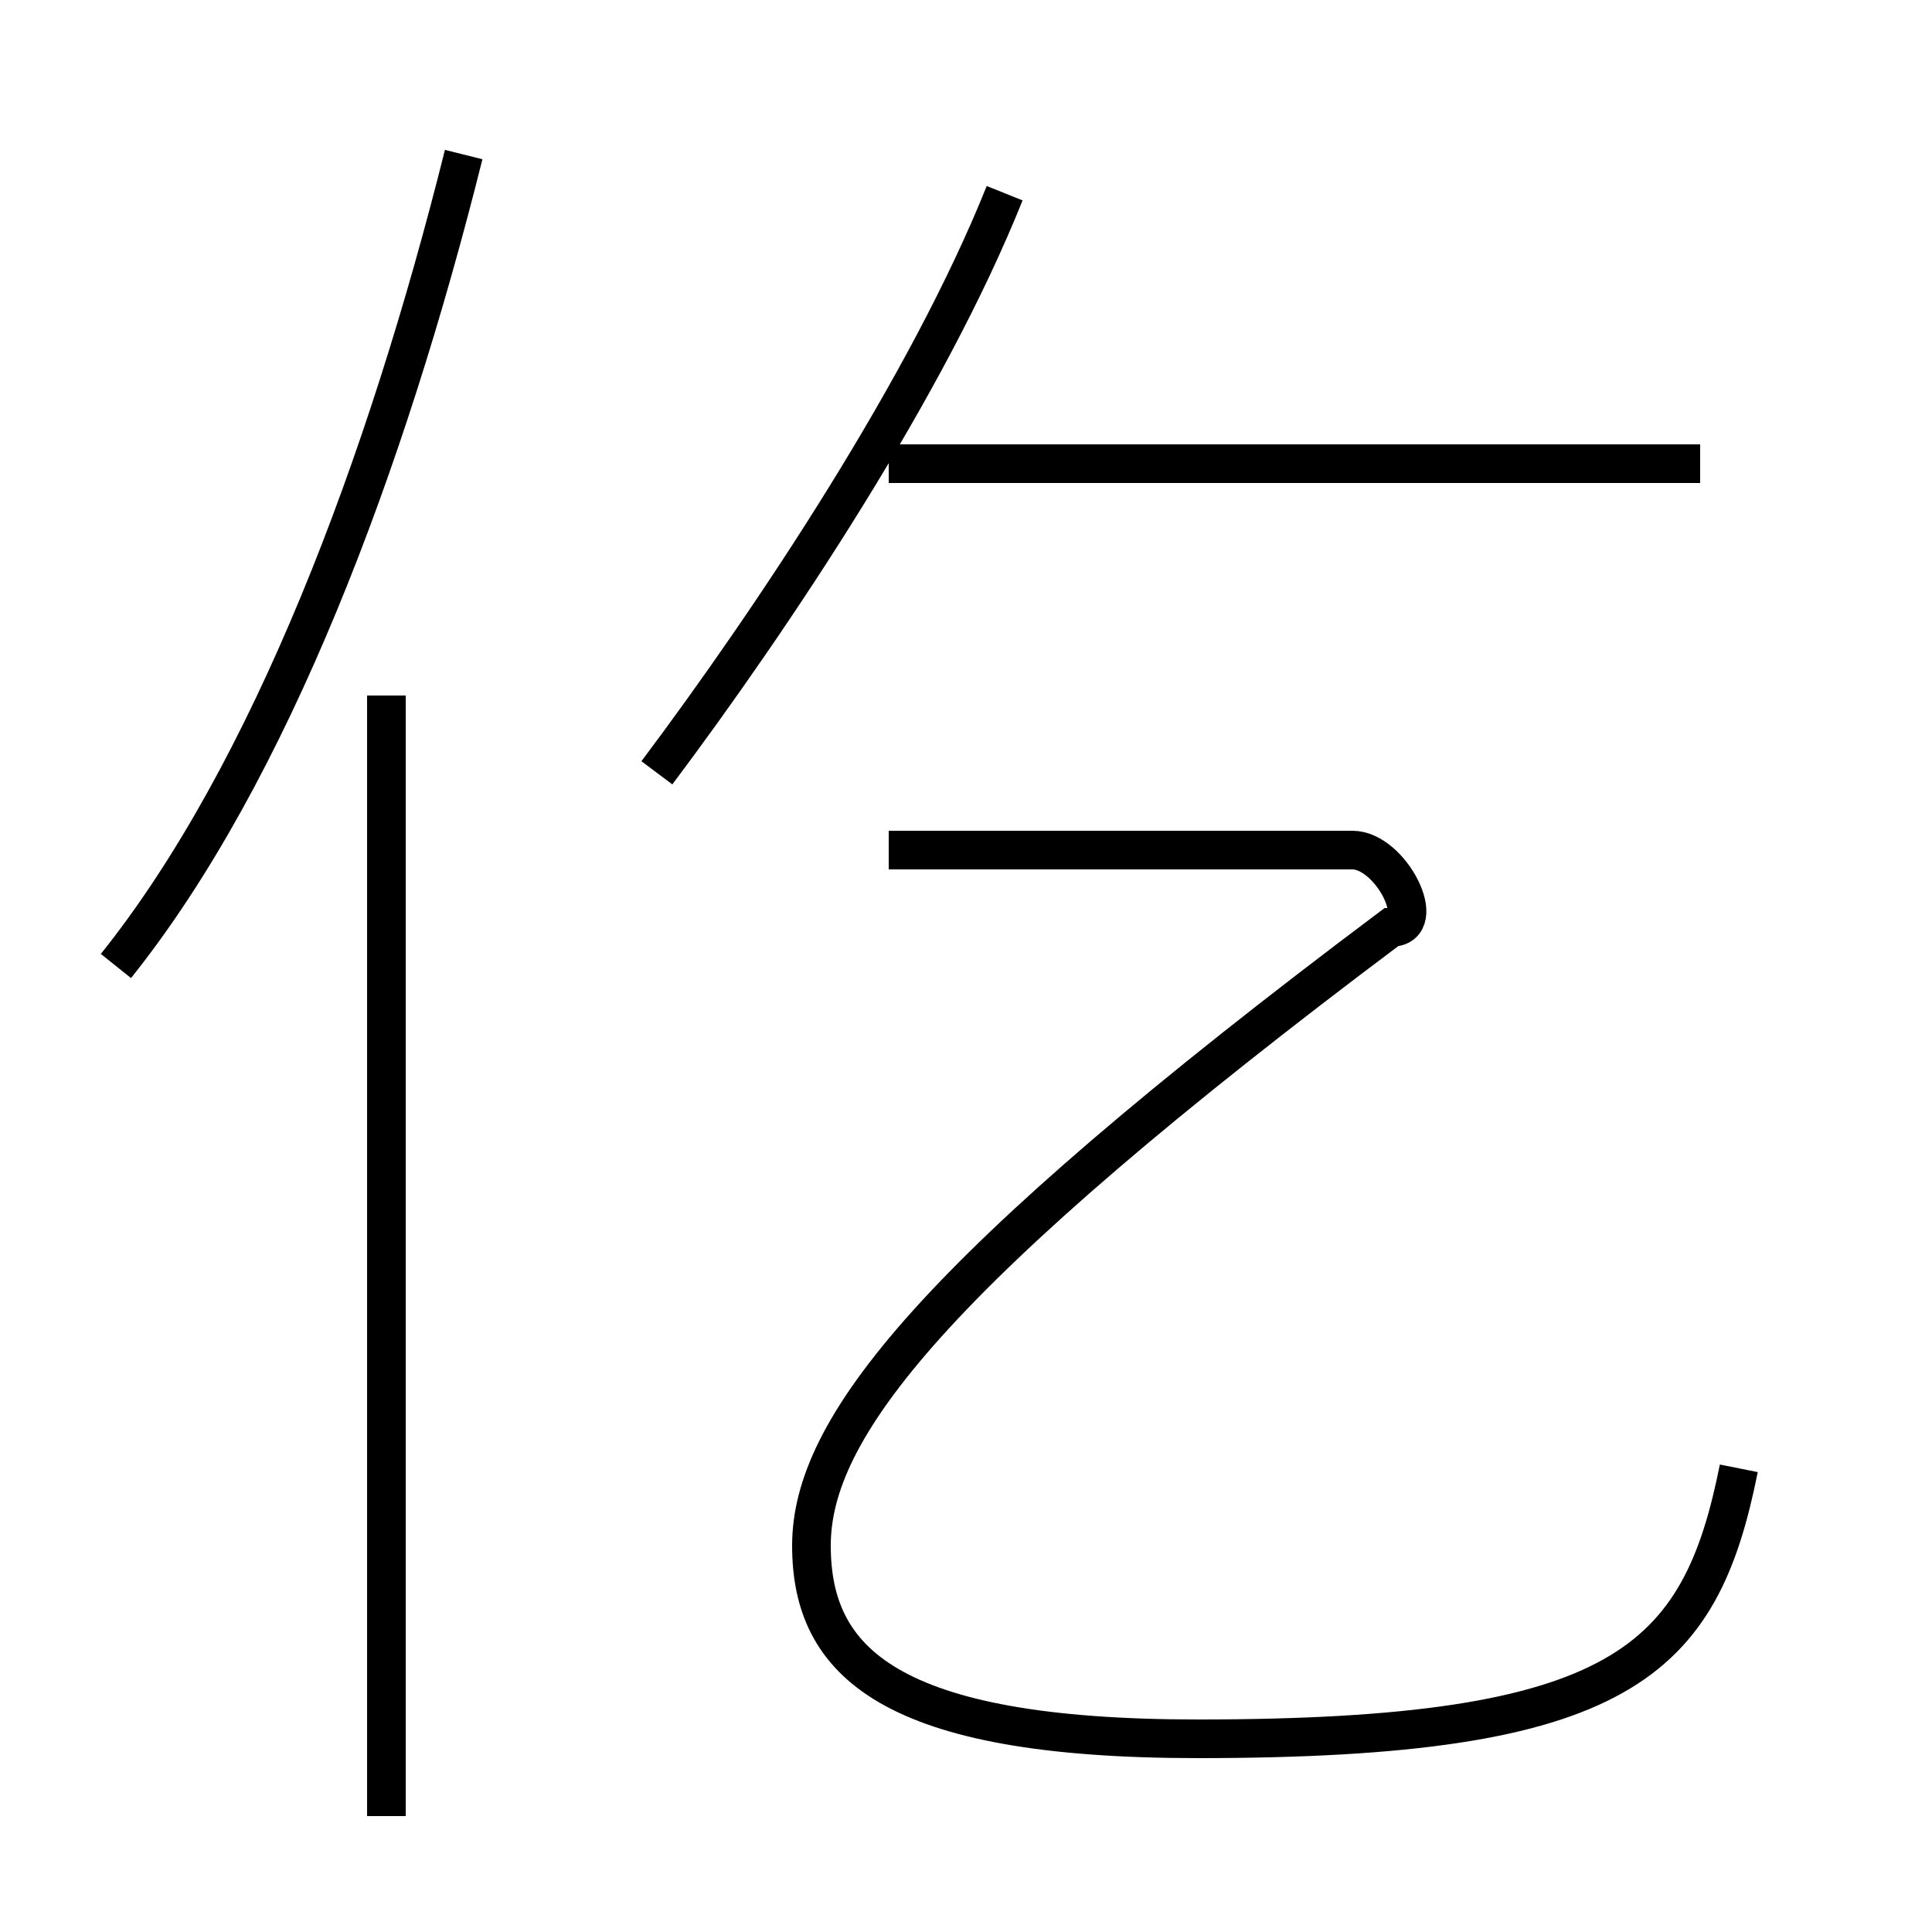 <?xml version='1.0' encoding='utf8'?>
<svg viewBox="0.0 -6.0 50.0 50.0" version="1.1" xmlns="http://www.w3.org/2000/svg">
<rect x="0.0" y="-6.0" width="50.0" height="50.0" fill="#808080" stroke="none"/>
<rect x="-1000" y="-1000" width="2000" height="2000" stroke="white" fill="white"/>
<g style="fill:white;stroke:#000000;  stroke-width:1">
<path d="M 45 -6 C 44 -1 42 1 31 1 C 23 1 21 -1 21 -4 C 21 -7 24 -11 36 -20 C 37 -20 36 -22 35 -22 L 23 -22 M 10 3 L 10 -26 M 3 -19 C 7 -24 10 -32 12 -40 M 17 -24 C 20 -28 24 -34 26 -39 M 44 -32 L 23 -32" transform="translate(0.0 38.0)" />
</g>
</svg>